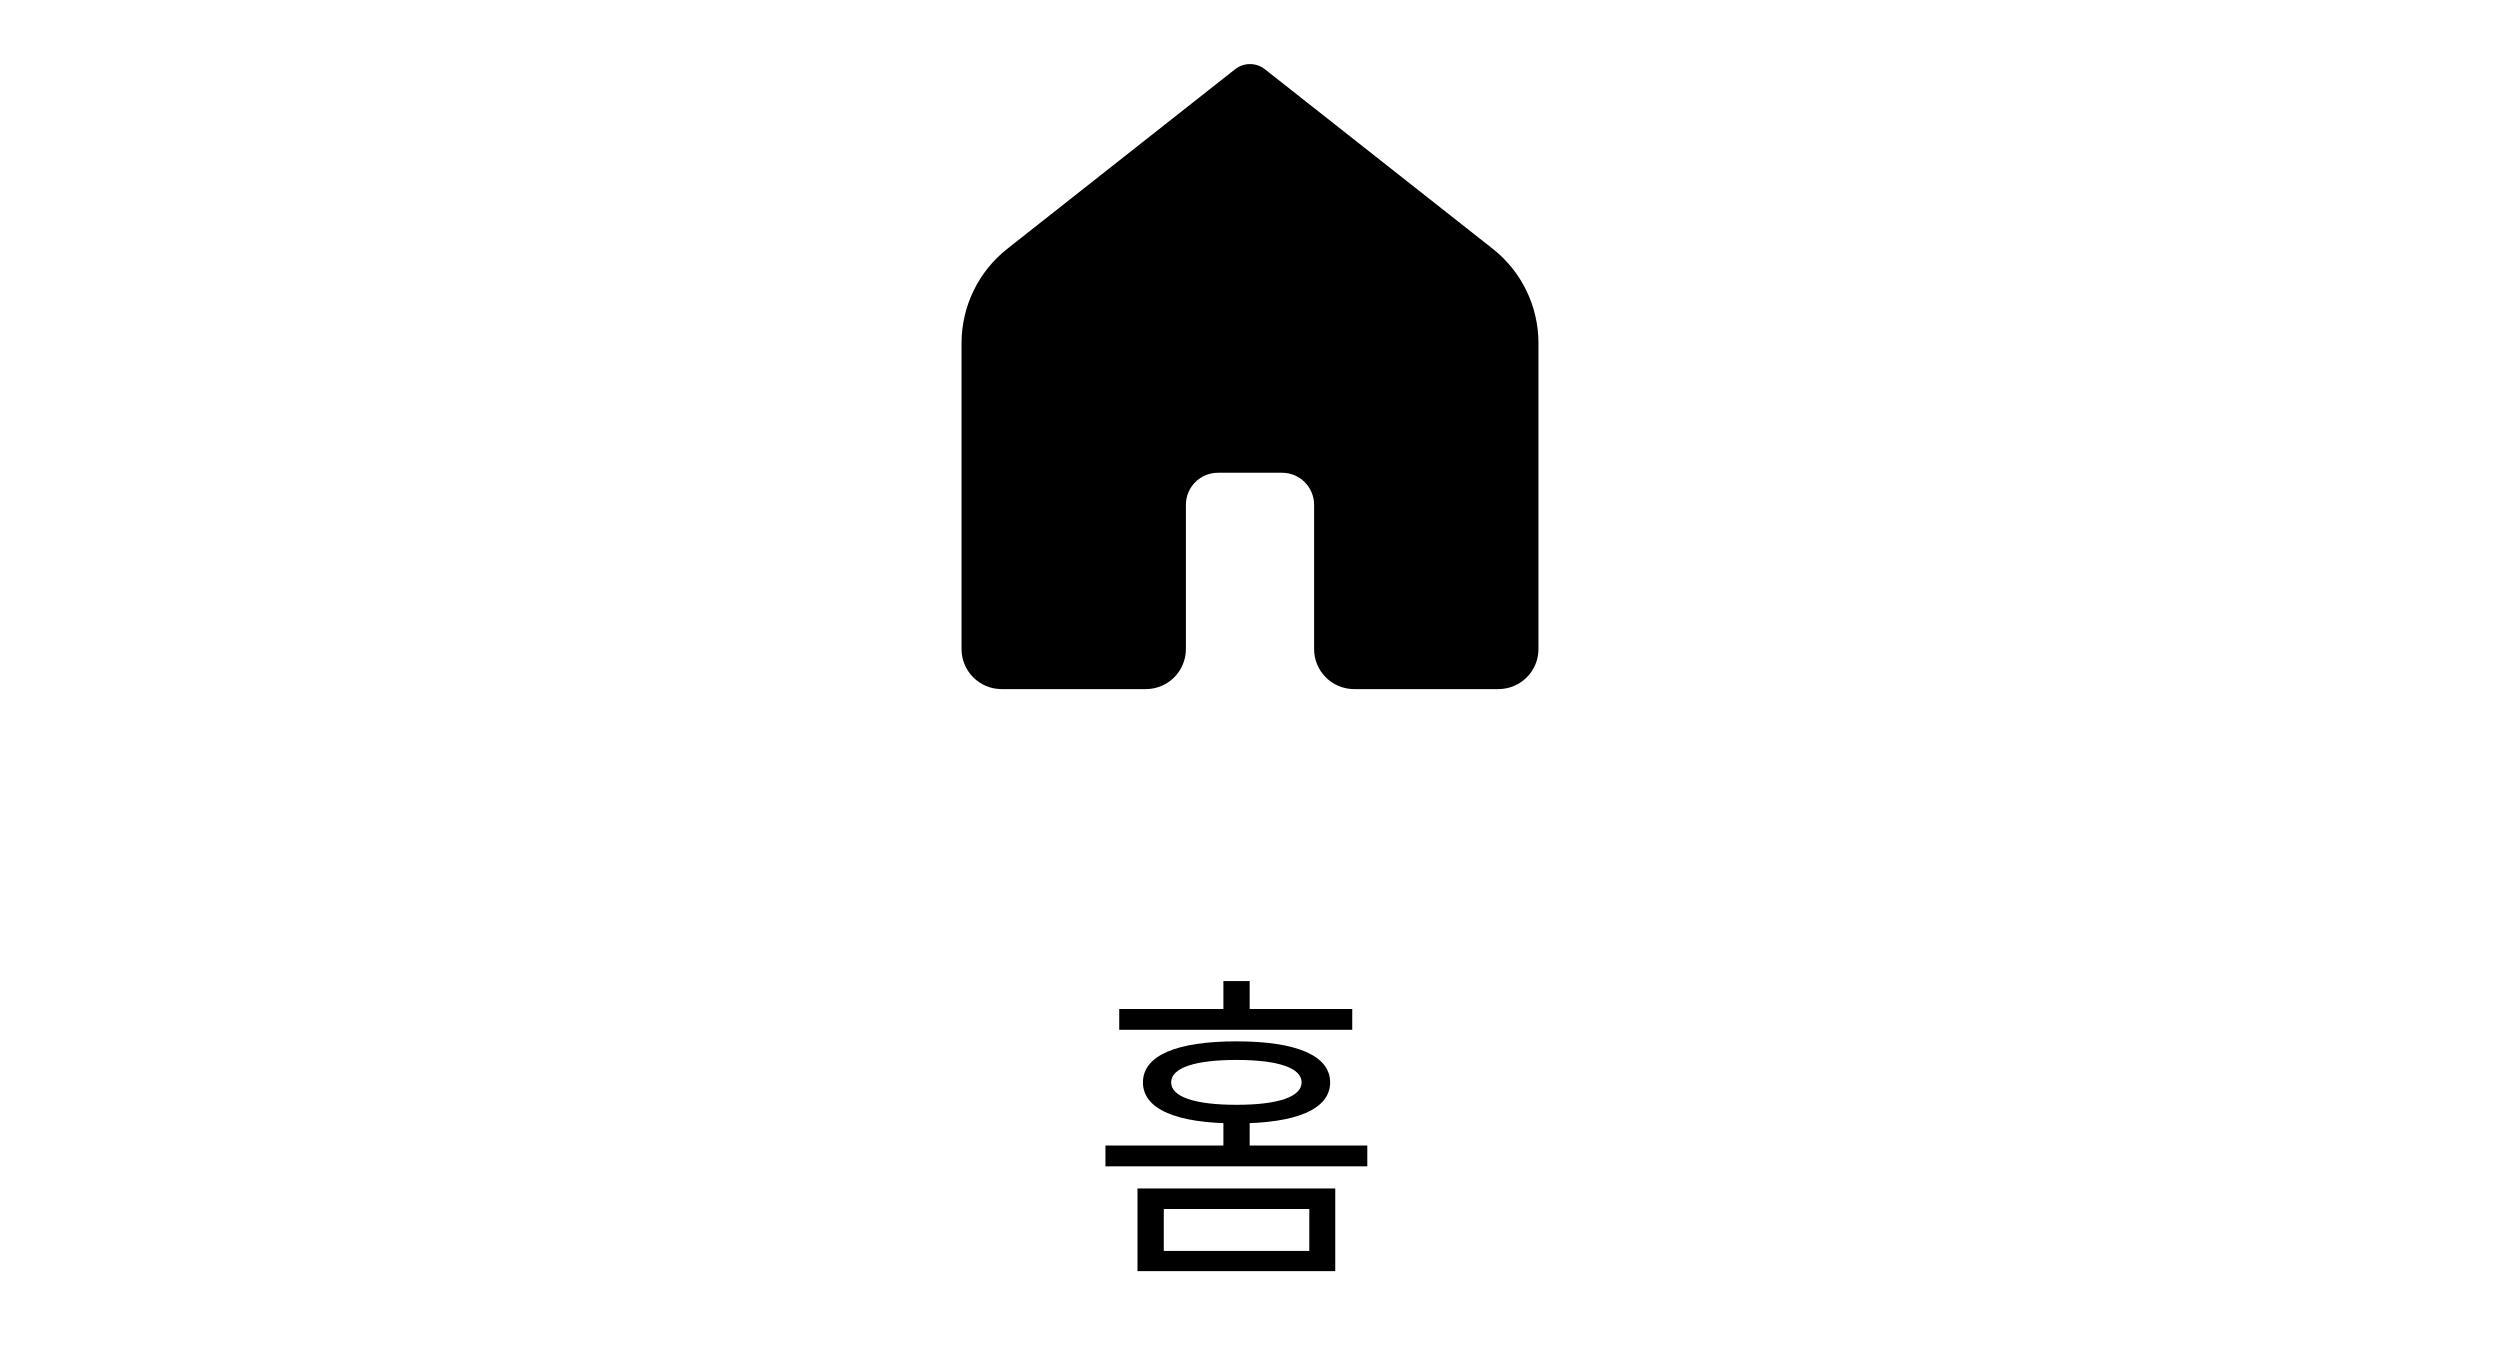 <svg width="78" height="42" viewBox="0 0 78 42" fill="none" xmlns="http://www.w3.org/2000/svg">
<path d="M46.75 21.5H42.25C41.559 21.5 41 20.941 41 20.25V15.75C41 15.197 40.553 14.75 40 14.75H38C37.447 14.75 37 15.197 37 15.75V20.25C37 20.941 36.441 21.5 35.75 21.5H31.25C30.559 21.5 30 20.941 30 20.25V10.707C30 9.557 30.527 8.471 31.43 7.76L38.535 2.16C38.808 1.946 39.192 1.946 39.464 2.16L46.571 7.76C47.474 8.471 48 9.556 48 10.706V20.25C48 20.941 47.441 21.5 46.75 21.5Z" fill="black"/>
<path d="M35.49 37.08V39.66H41.66V37.08H35.49ZM40.85 37.72V39.03H36.31V37.72H40.85ZM34.92 31.48V32.13H42.19V31.48H34.92ZM38.58 32.49C36.71 32.49 35.66 32.93 35.66 33.77C35.66 34.61 36.71 35.05 38.58 35.05C40.44 35.05 41.5 34.61 41.5 33.77C41.5 32.93 40.44 32.49 38.58 32.49ZM38.58 33.07C39.88 33.07 40.61 33.32 40.61 33.77C40.61 34.22 39.88 34.47 38.58 34.47C37.27 34.47 36.54 34.22 36.54 33.77C36.54 33.32 37.27 33.07 38.58 33.07ZM38.17 30.61V31.9H38.99V30.61H38.17ZM34.49 35.74V36.39H42.66V35.74H34.49ZM38.17 34.85V36.1H38.99V34.85H38.17Z" fill="black"/>
</svg>
